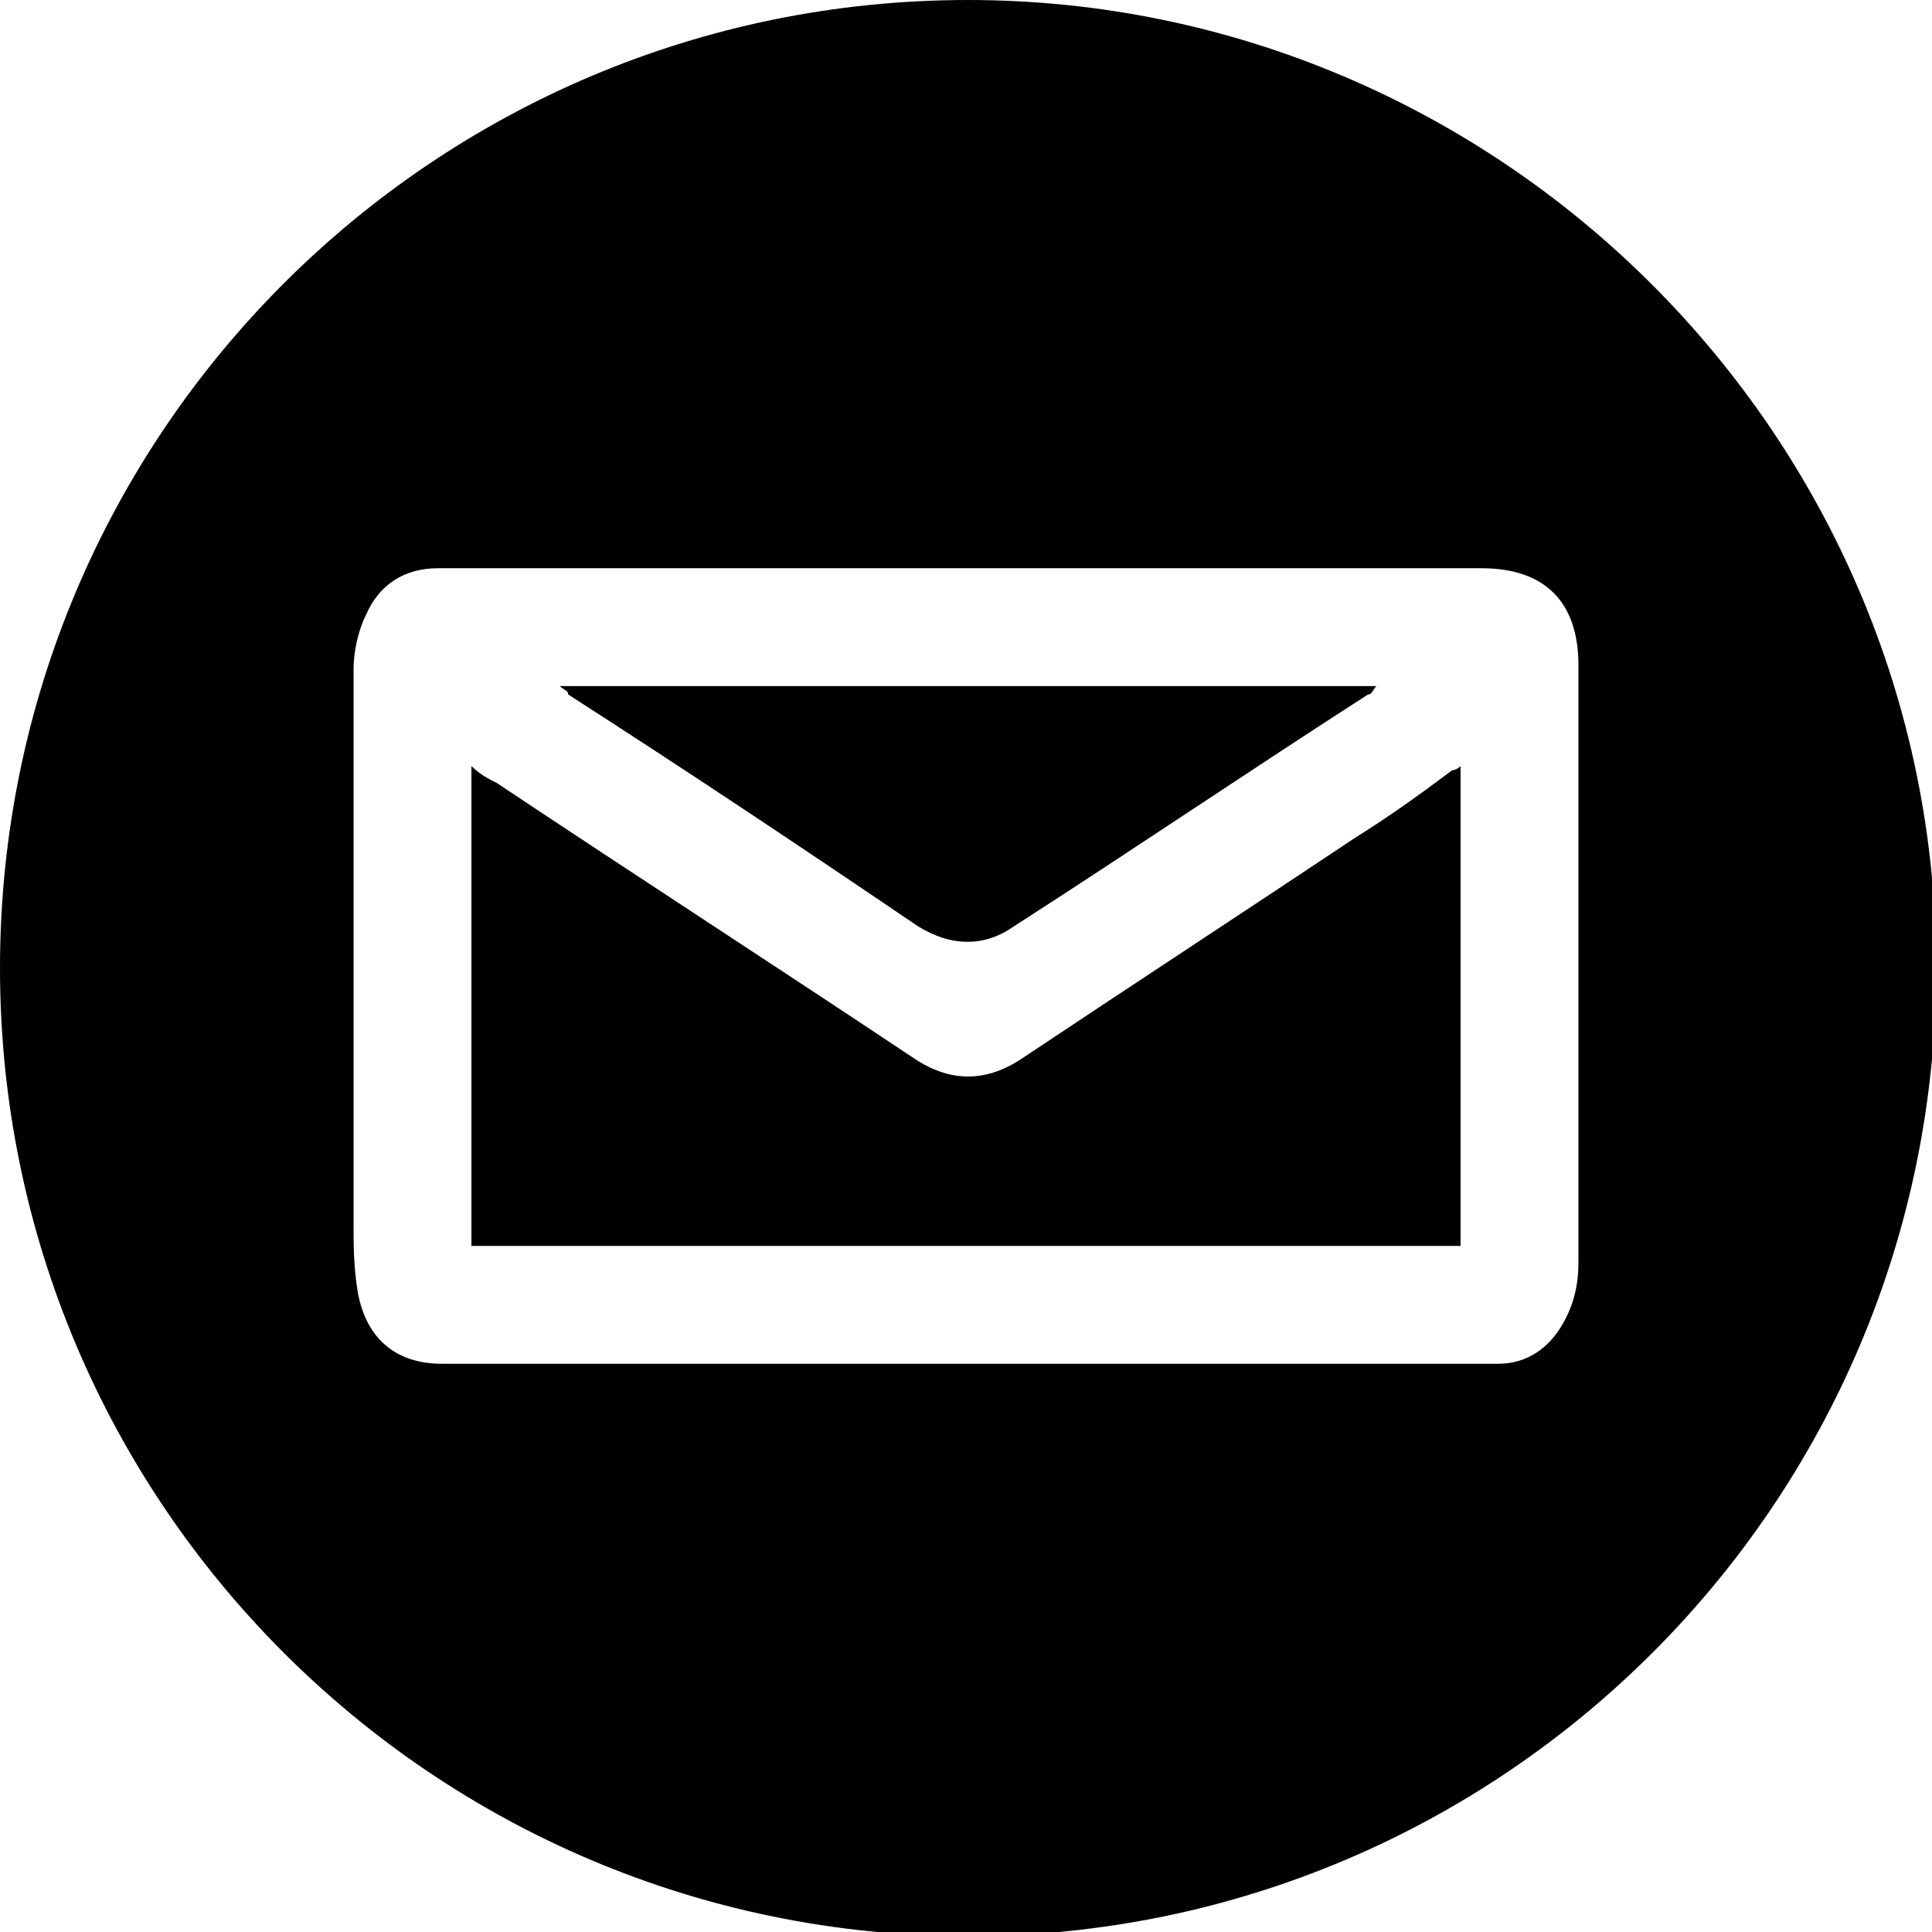 <?xml version="1.0" encoding="utf-8"?>
<!-- Generator: Adobe Illustrator 17.1.0, SVG Export Plug-In . SVG Version: 6.00 Build 0)  -->
<!DOCTYPE svg PUBLIC "-//W3C//DTD SVG 1.1//EN" "http://www.w3.org/Graphics/SVG/1.1/DTD/svg11.dtd">
<svg version="1.1" id="Capa_1" xmlns="http://www.w3.org/2000/svg" xmlns:xlink="http://www.w3.org/1999/xlink" x="0px" y="0px"
	 viewBox="0 0 45.9 45.9" enable-background="new 0 0 45.9 45.9" xml:space="preserve">
<g>
	<path d="M23,0C10.3,0,0,10.3,0,23s10.3,23,23,23s23-10.3,23-23S35.6,0,23,0z M37.5,30c0,0.5-0.1,1-0.4,1.5
		c-0.3,0.5-0.8,0.9-1.5,0.9c-4.2,0-8.4,0-12.7,0c-4.1,0-8.3,0-12.4,0c-1.1,0-1.8-0.6-2-1.7c-0.1-0.6-0.1-1.1-0.1-1.7
		c0-4.4,0-8.7,0-13.1c0-0.4,0.1-0.9,0.3-1.3c0.3-0.7,0.9-1.1,1.7-1.1c3.7,0,7.3,0,11,0c4.6,0,9.2,0,13.8,0c1.5,0,2.3,0.8,2.3,2.3
		c0,2,0,3.9,0,5.9C37.5,24.5,37.5,27.3,37.5,30z"/>
	<path d="M21.8,22c0.8,0.5,1.6,0.5,2.3,0c2.8-1.8,5.6-3.7,8.4-5.5c0.1,0,0.1-0.1,0.2-0.2c-6.5,0-12.9,0-19.4,0
		c0.1,0.1,0.2,0.1,0.2,0.2C16.3,18.3,19,20.1,21.8,22z"/>
	<path d="M32.2,19.9c-2.7,1.8-5.3,3.5-8,5.3c-0.8,0.5-1.6,0.5-2.4,0c-3.3-2.2-6.7-4.4-10-6.6c-0.2-0.1-0.4-0.2-0.6-0.4
		c0,3.8,0,7.6,0,11.4c7.9,0,15.7,0,23.5,0c0-3.8,0-7.6,0-11.4c-0.1,0.1-0.2,0.1-0.2,0.1C33.7,18.9,33,19.4,32.2,19.9z"/>
</g>
</svg>
